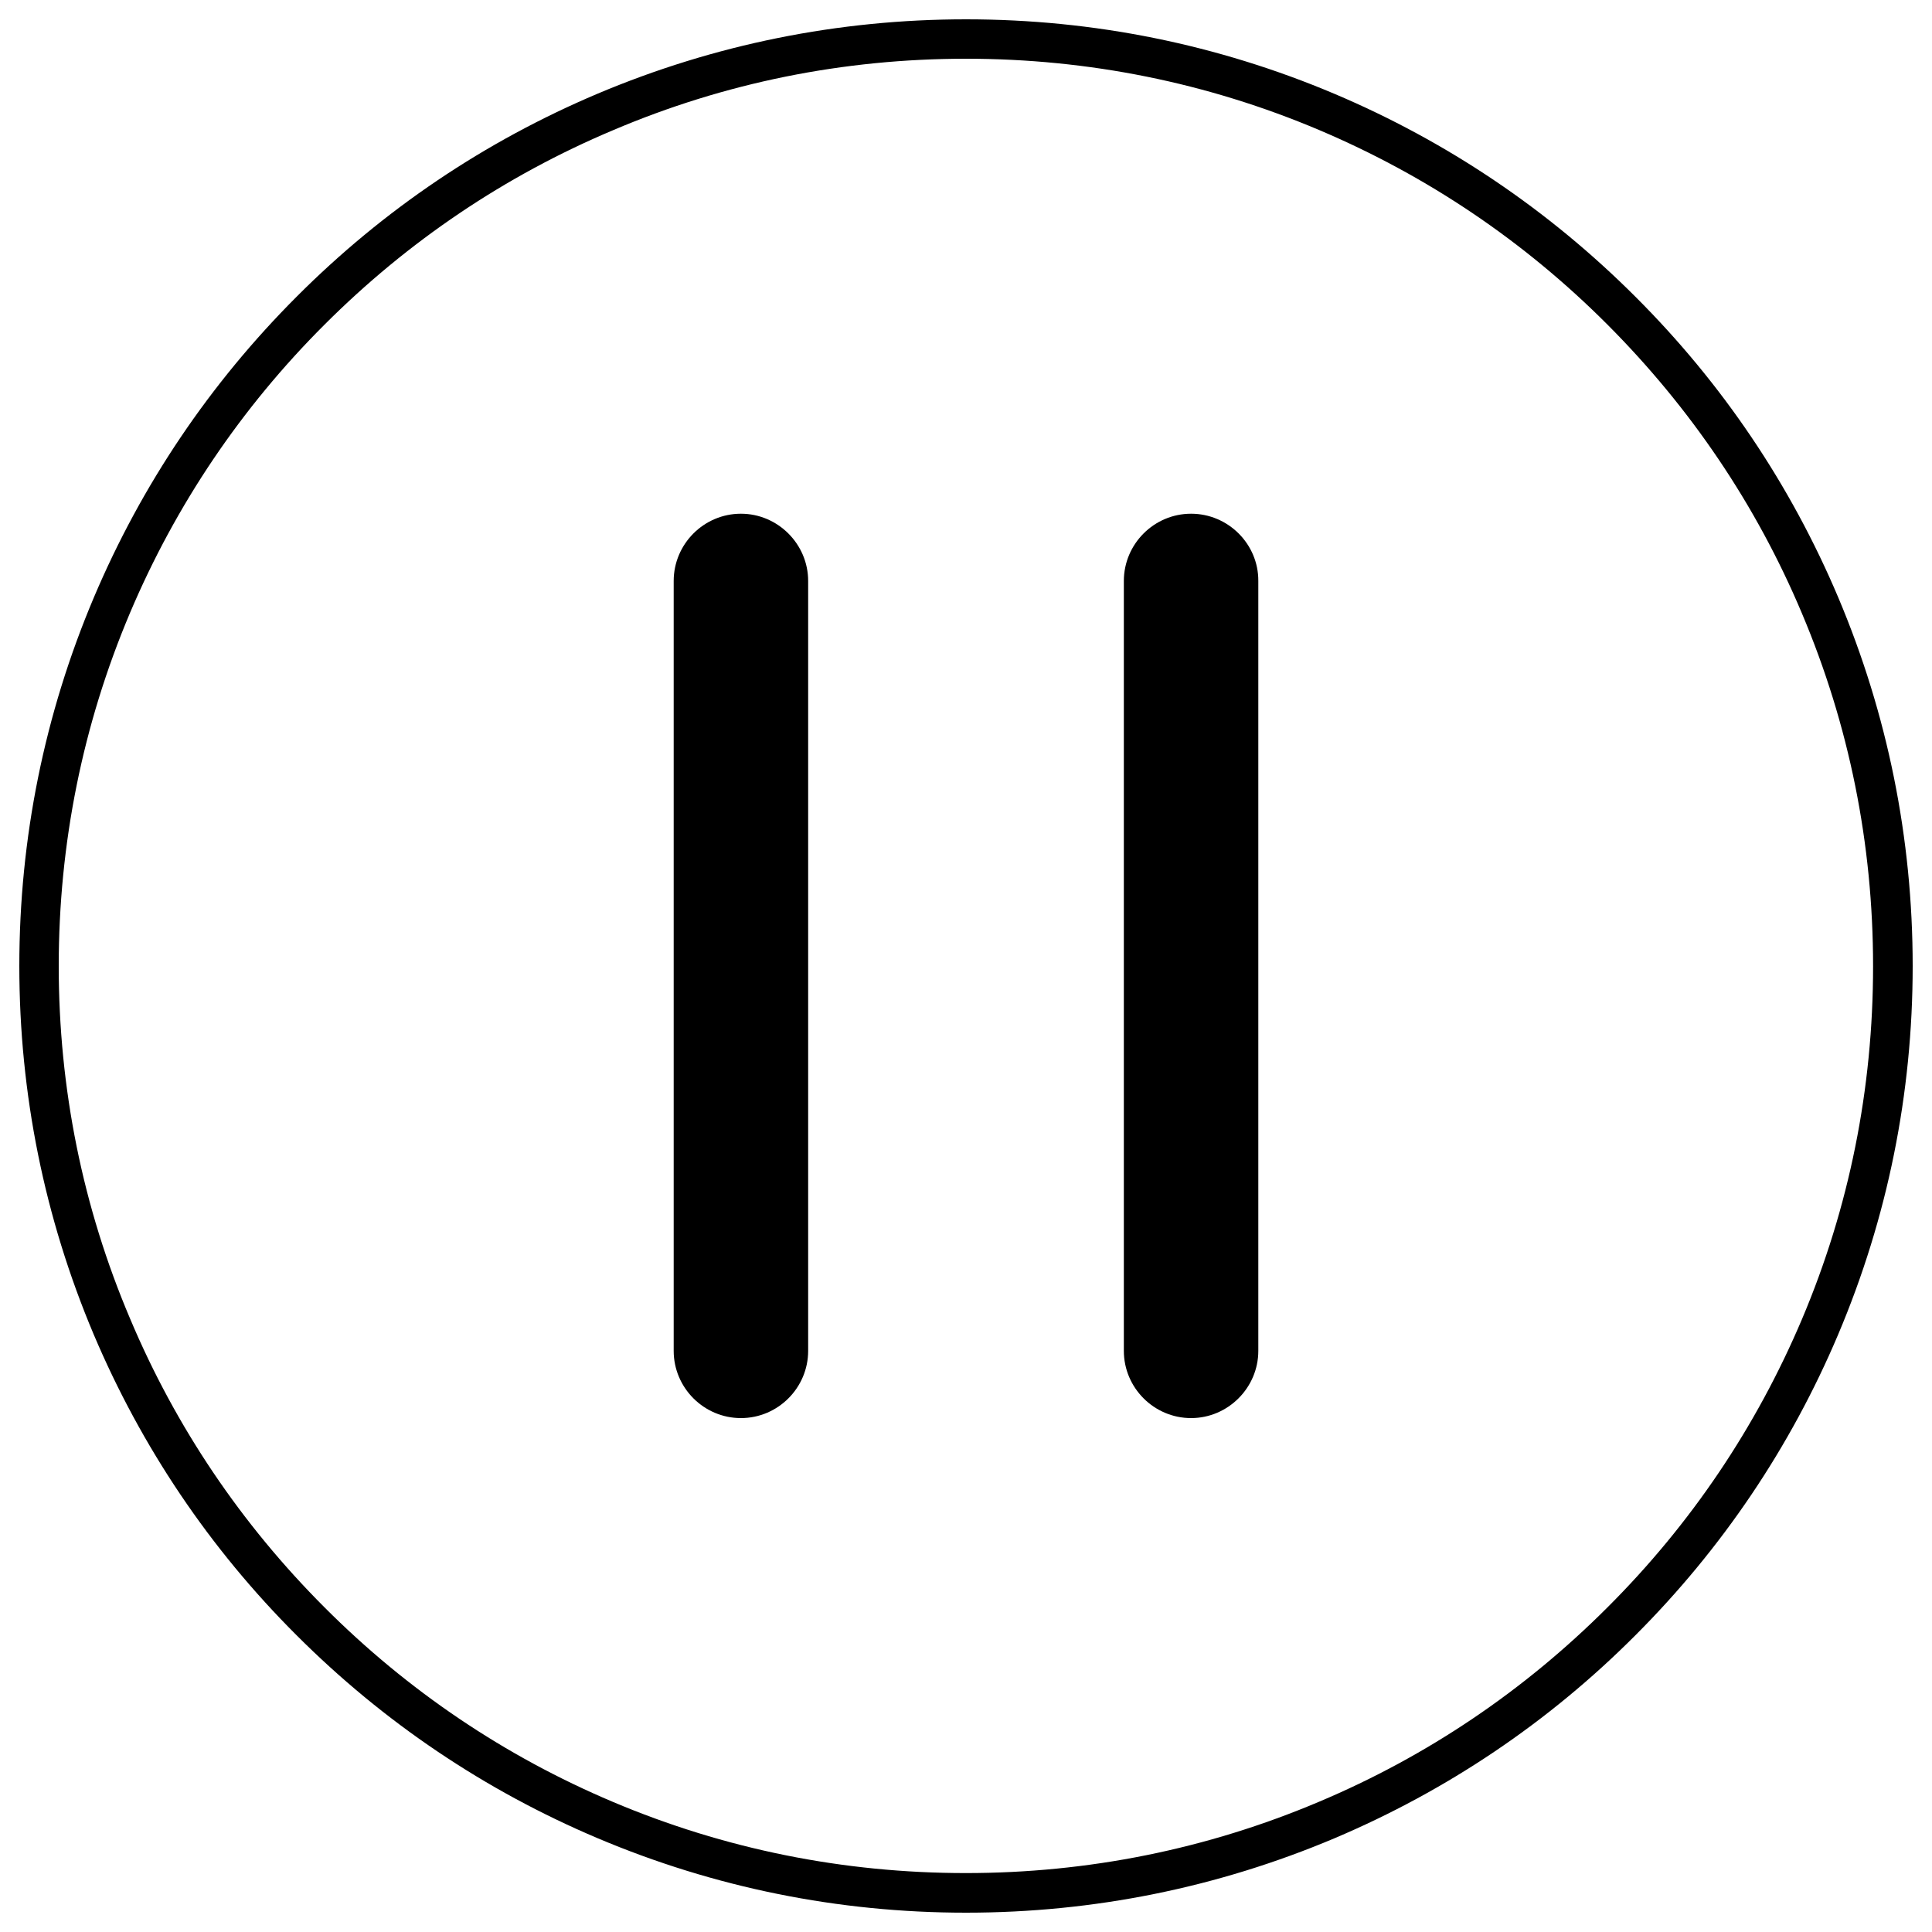 <?xml version="1.0" encoding="utf-8"?>
<!-- Svg Vector Icons : http://www.onlinewebfonts.com/icon -->
<!DOCTYPE svg PUBLIC "-//W3C//DTD SVG 1.1//EN" "http://www.w3.org/Graphics/SVG/1.1/DTD/svg11.dtd">
<svg version="1.1" xmlns="http://www.w3.org/2000/svg" xmlns:xlink="http://www.w3.org/1999/xlink" x="0px" y="0px" viewBox="0 0 1000 1000" enable-background="new 0 0 1000 1000" xml:space="preserve">
<g><path d="M951.5,309.3c-24.7-58.4-60-110.8-105-155.7c-45-45-97.4-80.3-155.7-105C630.3,23,566.1,10,500,10c-66.1,0-130.3,13-190.7,38.5c-58.4,24.7-110.8,60-155.7,105c-45,45-80.3,97.4-105,155.7C23,369.7,10,433.9,10,500s13,130.3,38.5,190.7c24.7,58.3,60,110.8,105,155.7c45,45,97.4,80.3,155.7,105C369.7,977,433.9,990,500,990c66.1,0,130.3-13,190.7-38.5c58.3-24.7,110.8-60,155.7-105c45-45,80.3-97.4,105-155.7C977,630.3,990,566.1,990,500S977,369.7,951.5,309.3z M932.7,682.8C909,738.7,875.2,788.9,832,832c-43.1,43.1-93.3,77-149.3,100.6c-57.9,24.5-119.4,36.9-182.8,36.9s-124.9-12.4-182.8-36.9C261.3,909,211.1,875.2,168,832c-43.1-43.1-77-93.3-100.6-149.3C42.8,624.9,30.4,563.4,30.4,500s12.4-124.9,36.9-182.8C91,261.3,124.8,211.1,168,168c43.1-43.1,93.3-77,149.3-100.6C375.1,42.8,436.6,30.4,500,30.4s124.9,12.4,182.8,36.9C738.7,91,788.9,124.8,832,168s77,93.3,100.6,149.3c24.5,57.9,36.9,119.4,36.9,182.8S957.2,624.9,932.7,682.8z"/><path d="M383.5,265.9c-19.2,0-34.8,15.7-34.8,34.8v398.5c0,19.2,15.7,34.8,34.8,34.8c19.2,0,34.8-15.7,34.8-34.8V300.7C418.3,281.6,402.6,265.9,383.5,265.9z"/><path d="M616.5,265.9c-19.2,0-34.8,15.7-34.8,34.8v398.5c0,19.2,15.7,34.8,34.8,34.8s34.8-15.7,34.8-34.8V300.7C651.4,281.6,635.7,265.9,616.5,265.9z"/></g>
</svg>